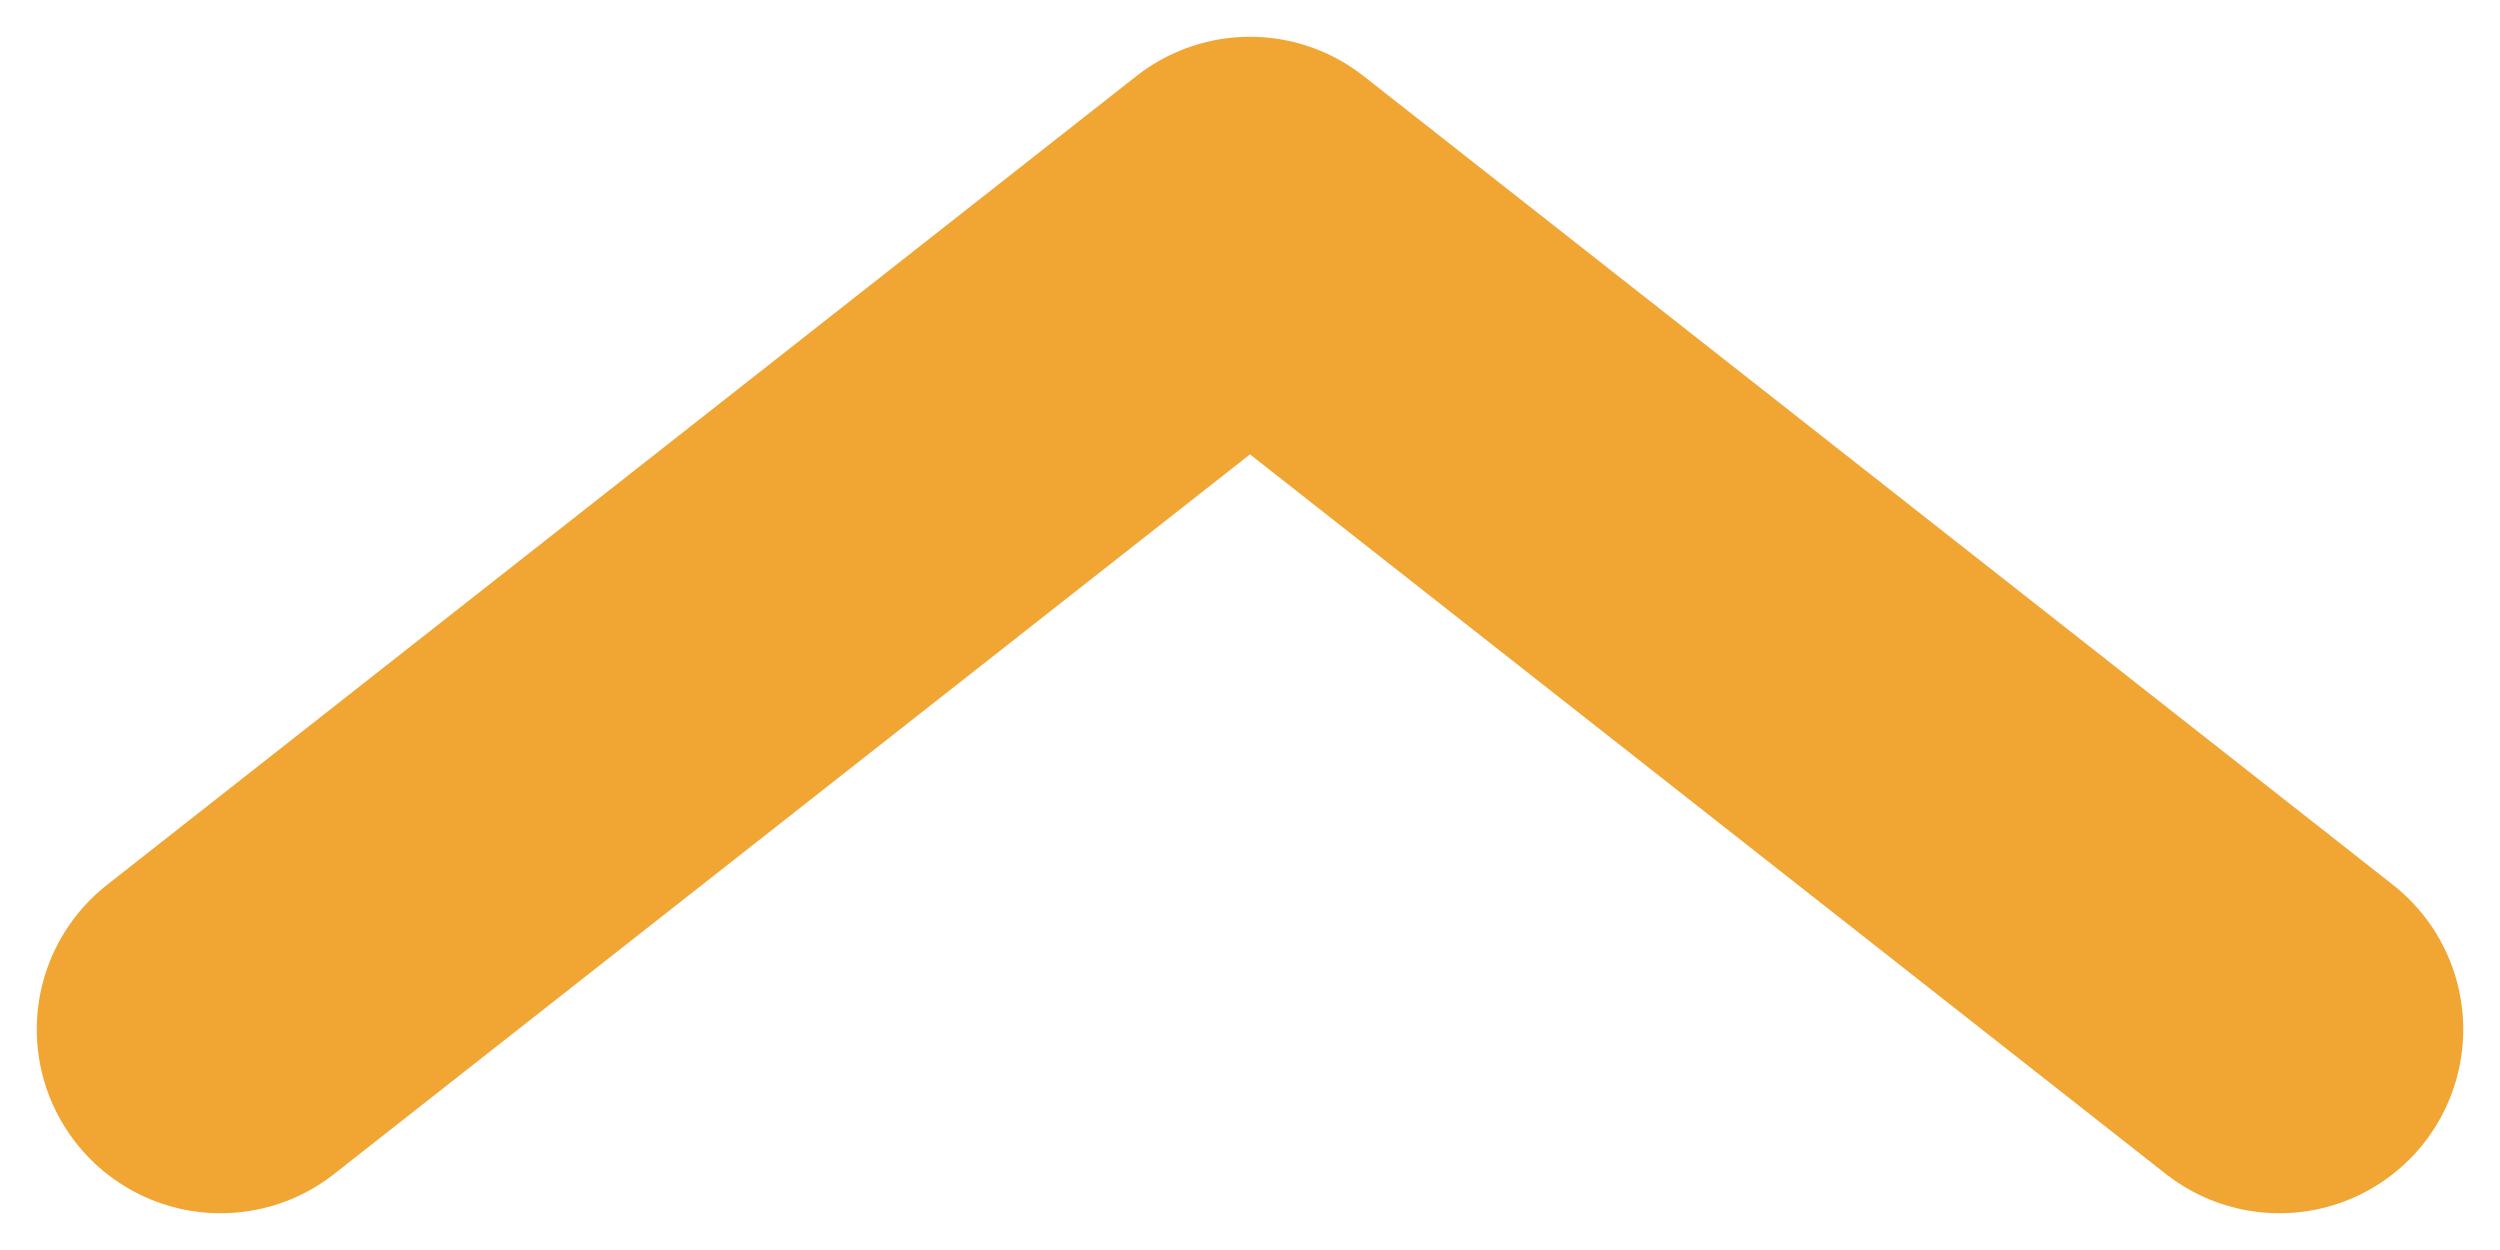<svg width="34" height="17" viewBox="0 0 34 17" fill="none" xmlns="http://www.w3.org/2000/svg">
<path d="M31 14L17 3L3 14" stroke="#F1A533" stroke-width="5" stroke-miterlimit="10" stroke-linecap="round" stroke-linejoin="round"/>
</svg>
